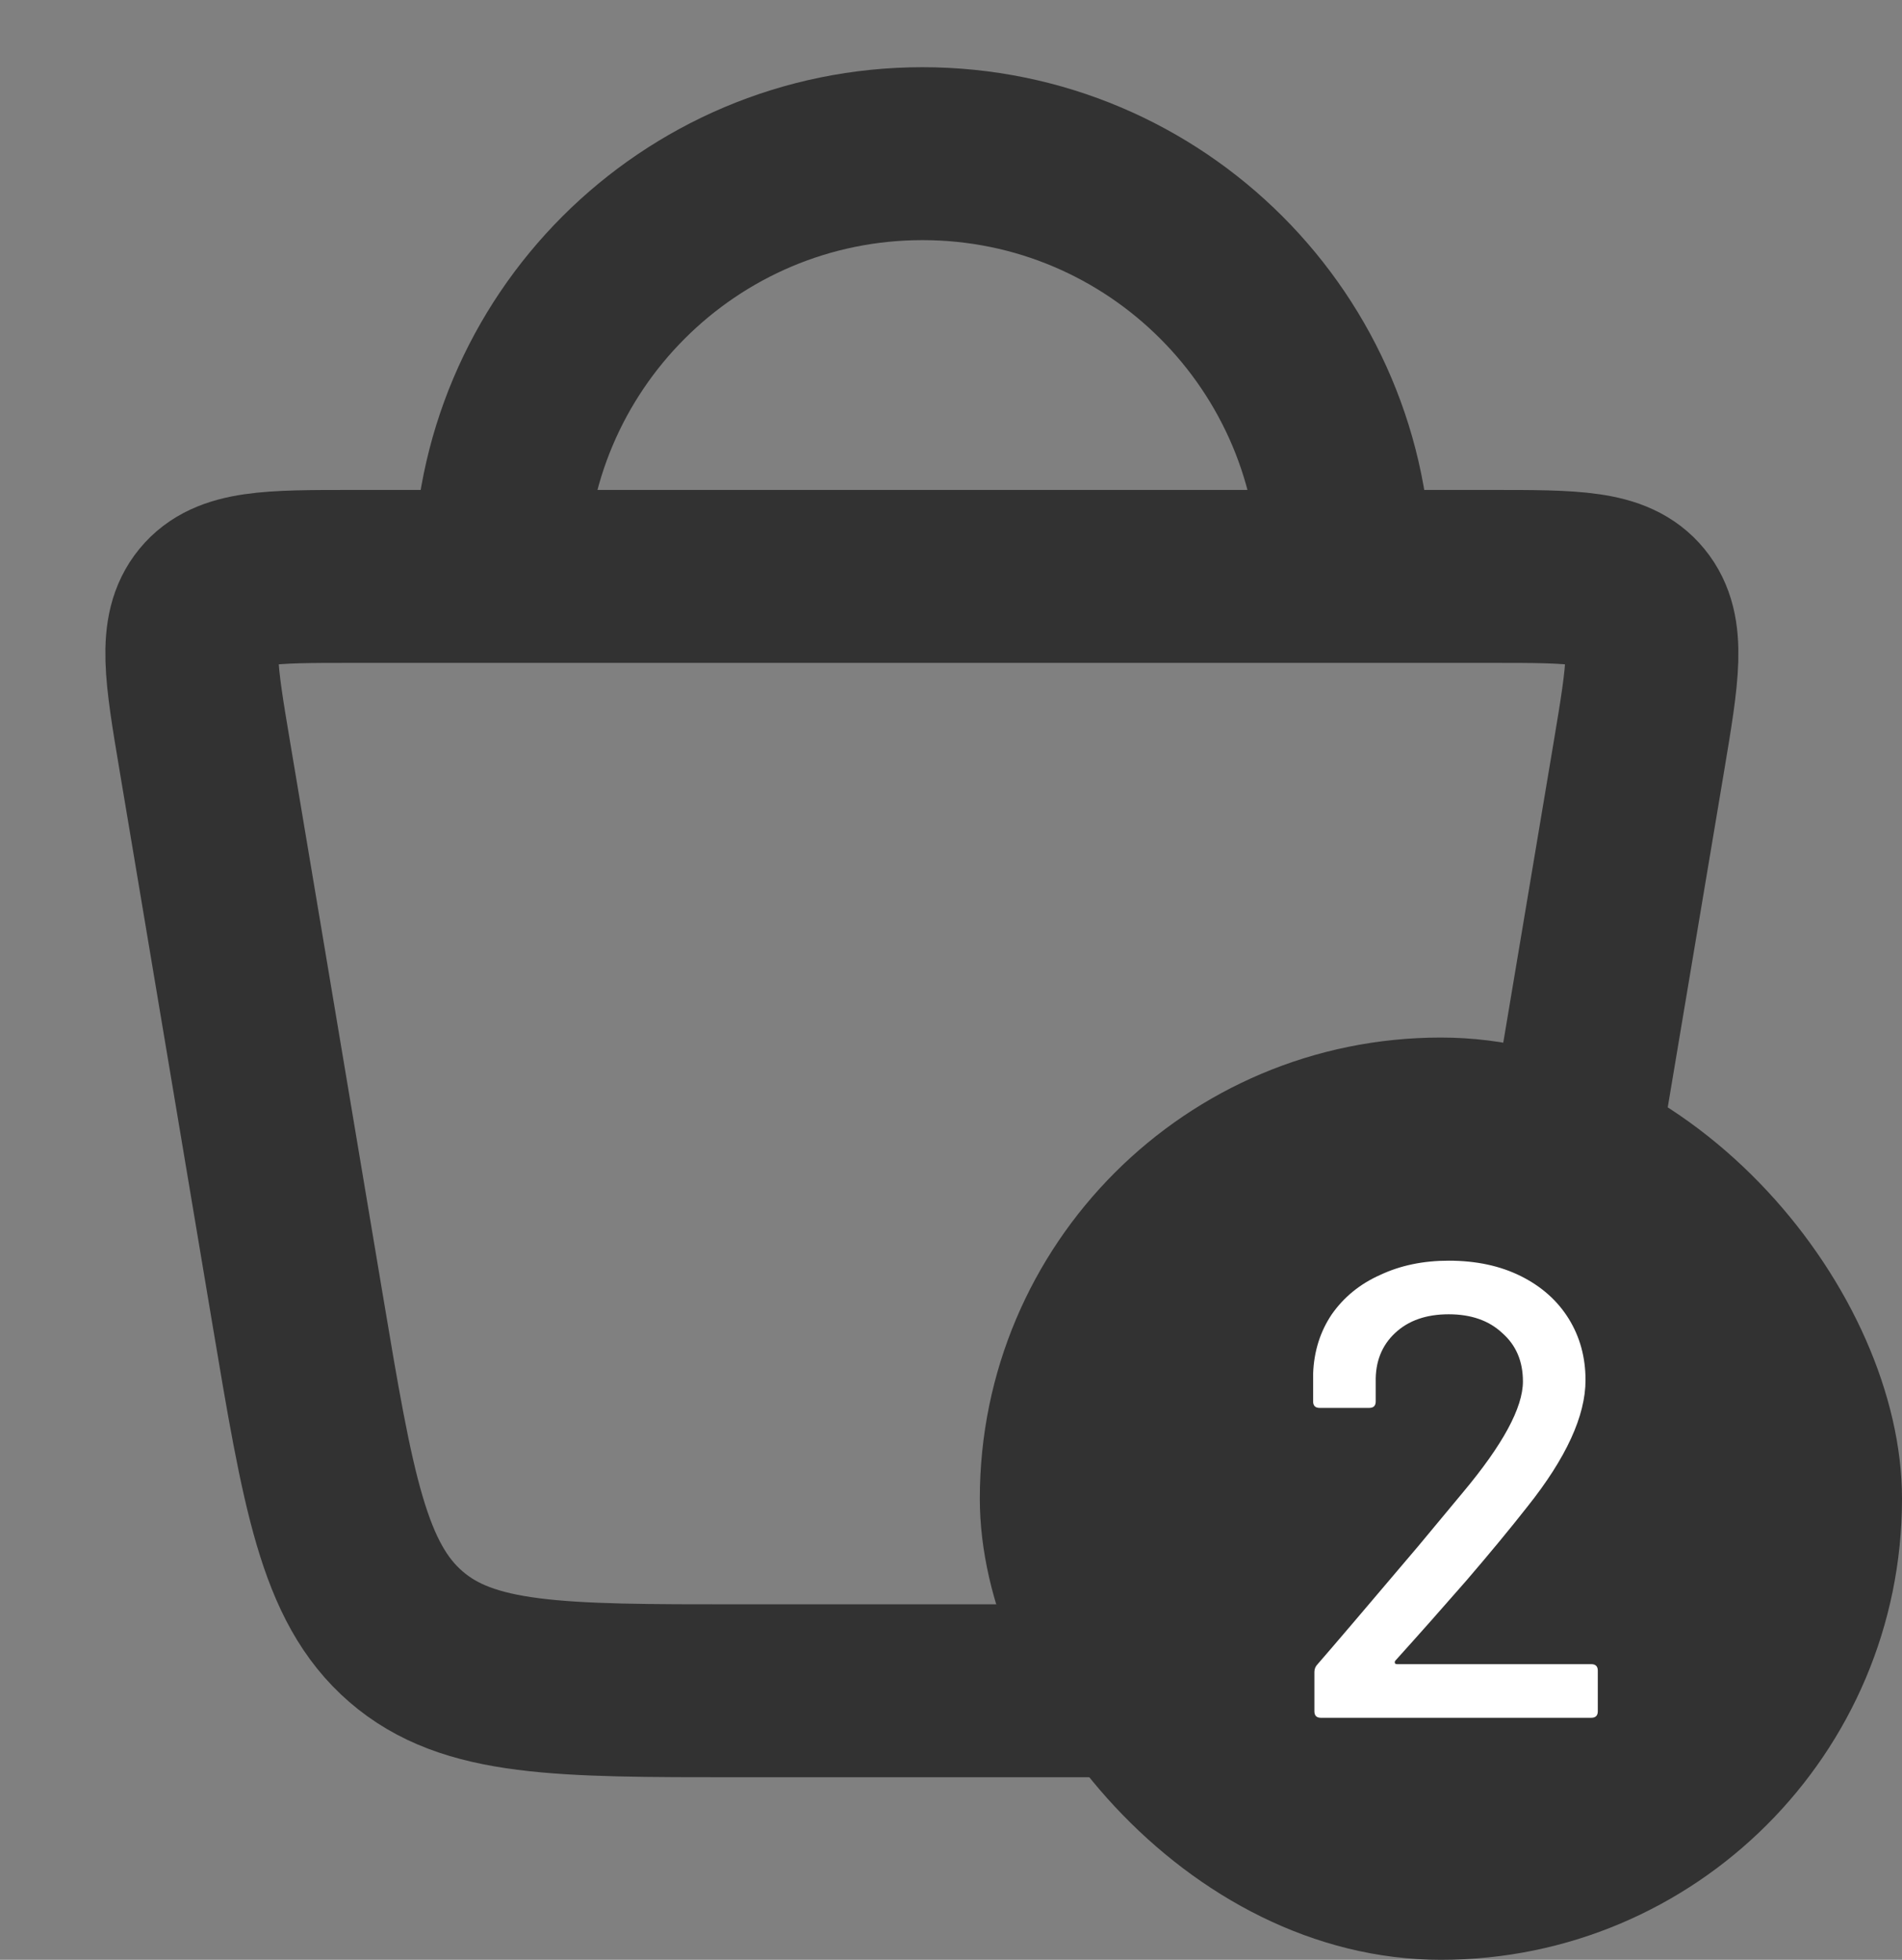 <svg width="33" height="34" viewBox="0 0 33 34" fill="none" xmlns="http://www.w3.org/2000/svg">
<rect x="0" y="0" width="33" height="34" fill="#808080" stroke="none"/>
<path d="M5.159 22.692L3.554 13.12C3.311 11.672 3.19 10.949 3.578 10.474C3.967 10 4.681 10 6.109 10H25.881C27.309 10 28.023 10 28.411 10.474C28.8 10.949 28.678 11.672 28.436 13.12L26.831 22.692C26.299 25.866 26.033 27.452 24.947 28.393C23.861 29.333 22.296 29.333 19.166 29.333H12.824C9.693 29.333 8.128 29.333 7.042 28.393C5.956 27.452 5.691 25.866 5.159 22.692Z" stroke="#323232" stroke-width="3"/>
<path d="M23.338 9.999C23.338 5.949 20.055 2.666 16.005 2.666C11.955 2.666 8.672 5.949 8.672 9.999" stroke="#323232" stroke-width="3"/>
<rect x="17" y="18" width="16" height="16" rx="8" fill="#323232"/>
<path d="M24.205 28.815C24.198 28.83 24.198 28.845 24.205 28.86C24.212 28.867 24.224 28.871 24.239 28.871H27.61C27.684 28.871 27.722 28.909 27.722 28.983V29.689C27.722 29.763 27.684 29.801 27.61 29.801H22.917C22.842 29.801 22.805 29.763 22.805 29.689V29.006C22.805 28.953 22.824 28.909 22.861 28.871C23.115 28.58 23.697 27.897 24.608 26.822L25.381 25.892C26.075 25.063 26.423 24.421 26.423 23.966C26.423 23.615 26.303 23.335 26.064 23.126C25.833 22.909 25.523 22.801 25.135 22.801C24.746 22.801 24.436 22.909 24.205 23.126C23.974 23.342 23.861 23.626 23.869 23.977V24.313C23.869 24.387 23.832 24.425 23.757 24.425H22.895C22.82 24.425 22.783 24.387 22.783 24.313V23.831C22.797 23.443 22.906 23.099 23.107 22.801C23.317 22.502 23.596 22.274 23.947 22.118C24.298 21.953 24.694 21.871 25.135 21.871C25.613 21.871 26.031 21.961 26.389 22.14C26.747 22.319 27.024 22.566 27.218 22.879C27.412 23.193 27.509 23.547 27.509 23.943C27.509 24.563 27.173 25.295 26.501 26.138C26.202 26.519 25.848 26.948 25.437 27.426C25.026 27.897 24.616 28.36 24.205 28.815Z" fill="white"/>
</svg>
